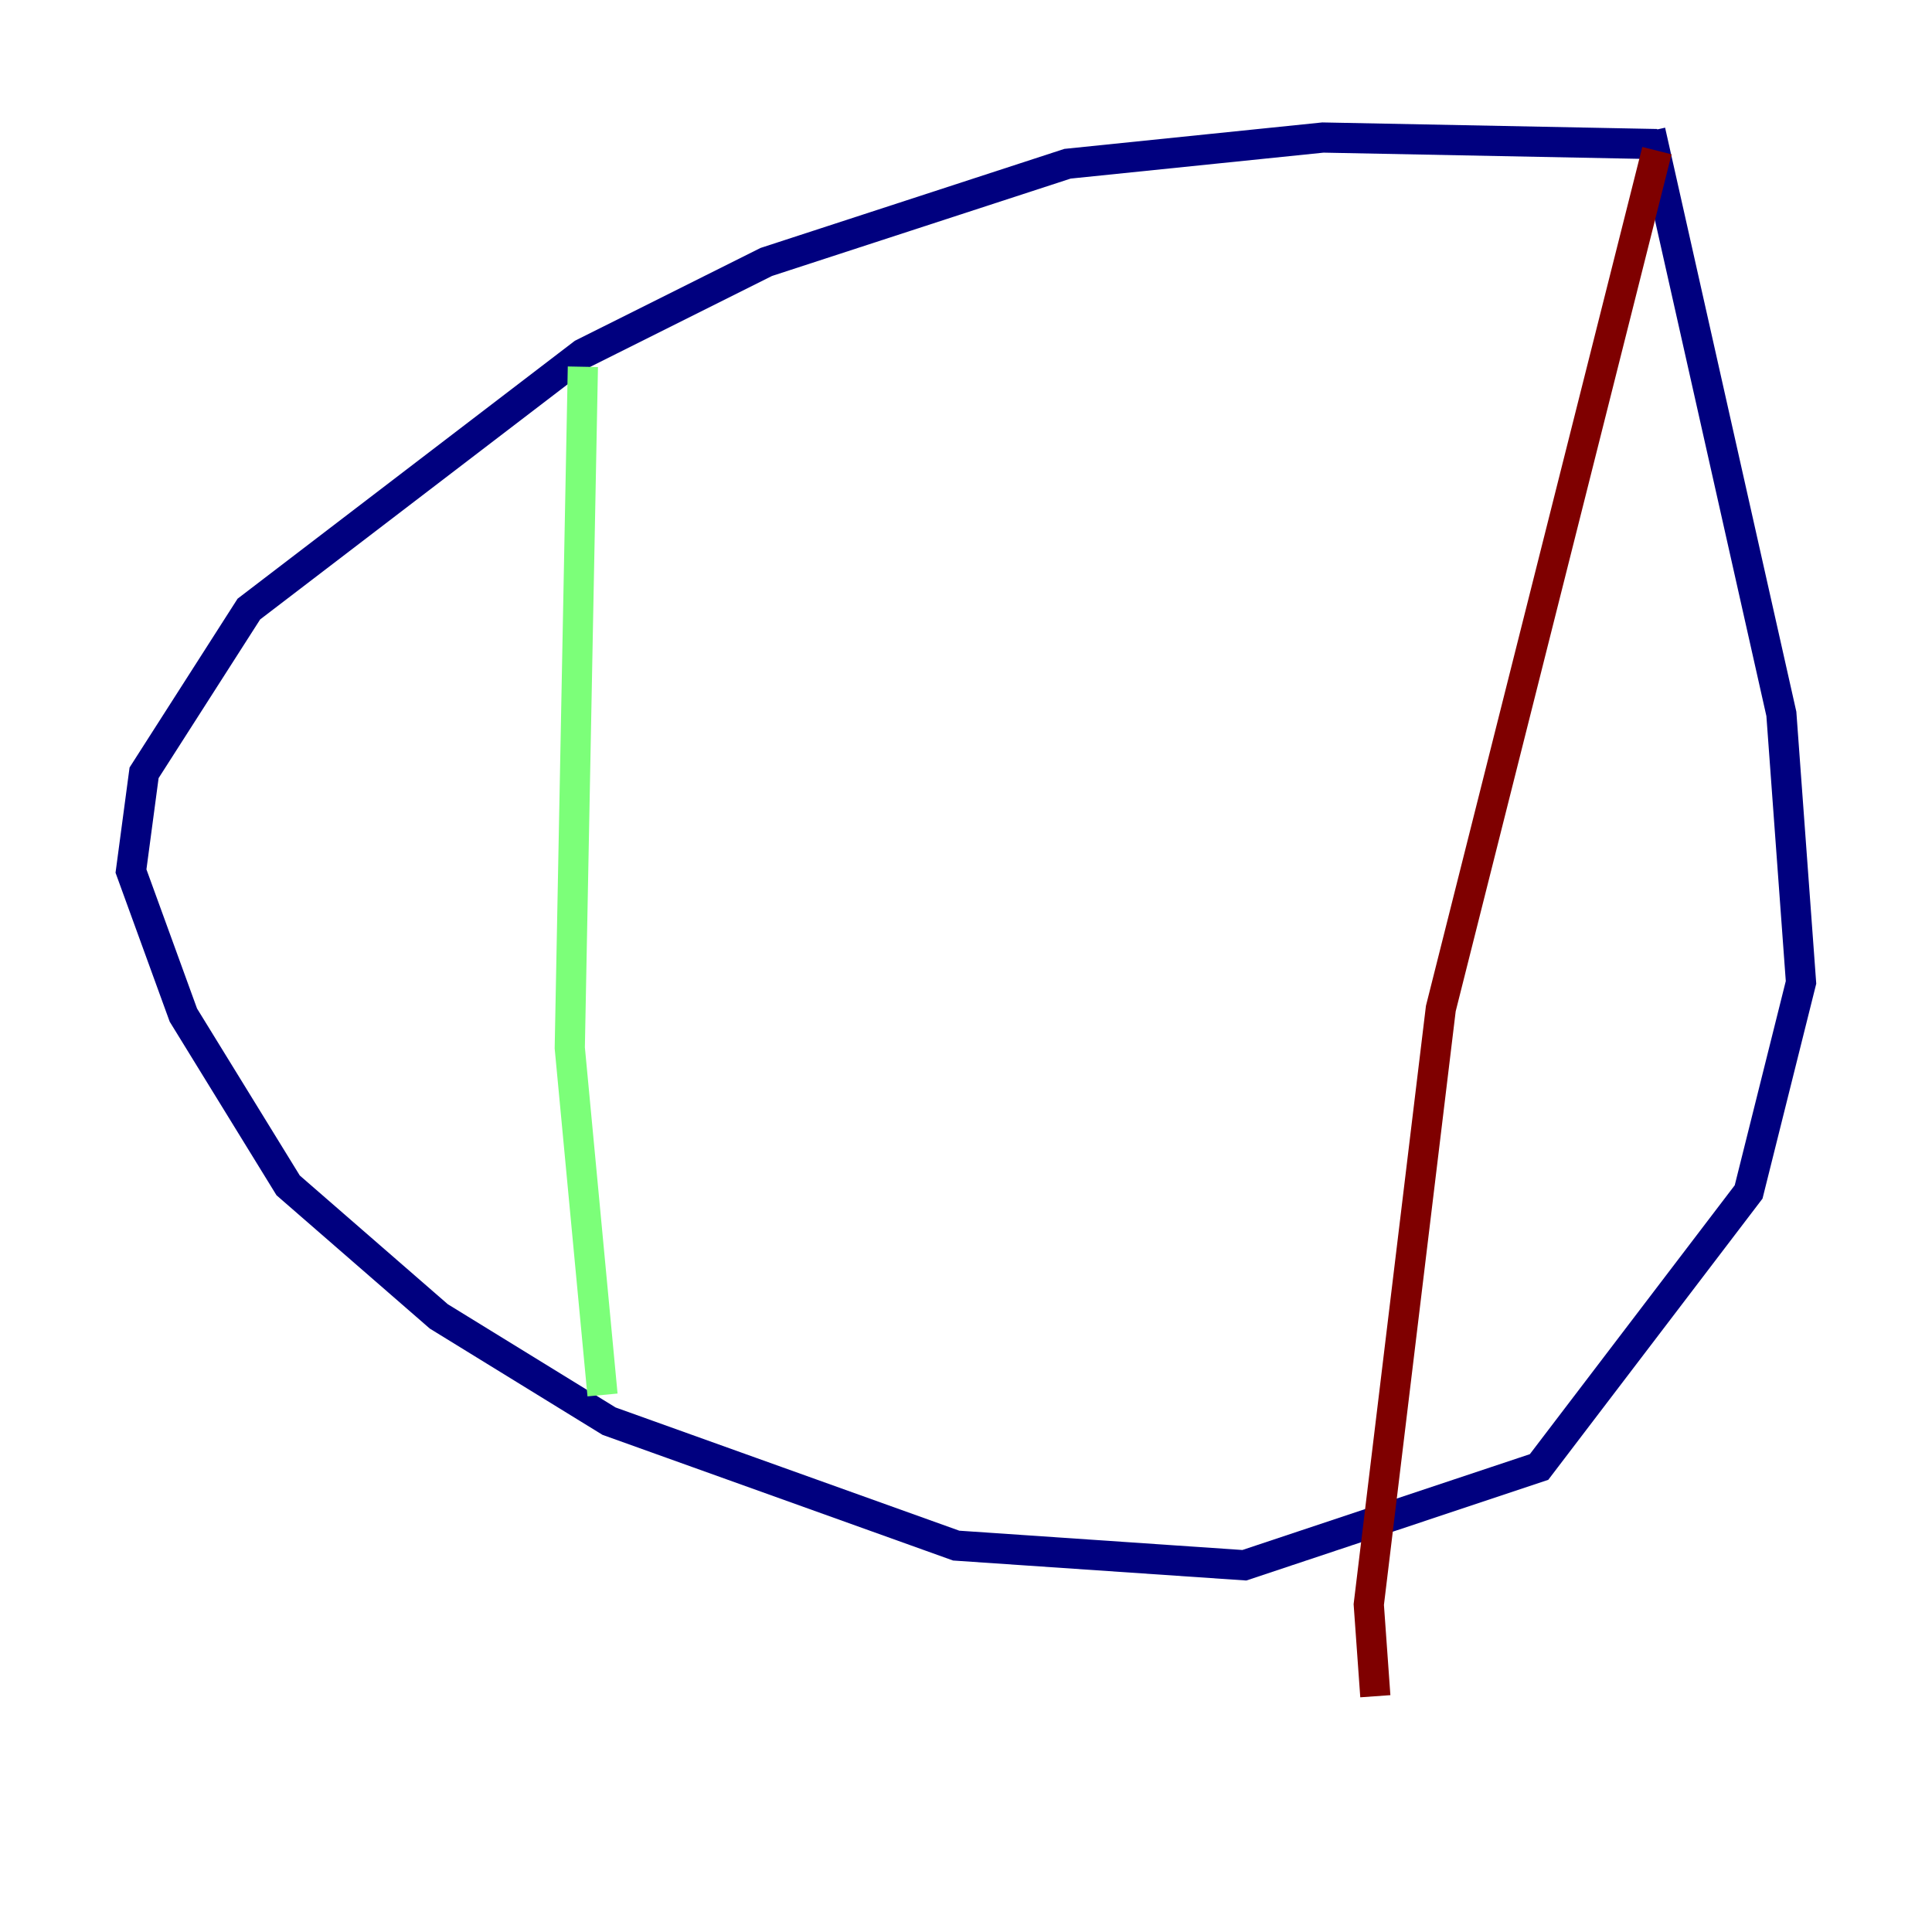 <?xml version="1.0" encoding="utf-8" ?>
<svg baseProfile="tiny" height="128" version="1.2" viewBox="0,0,128,128" width="128" xmlns="http://www.w3.org/2000/svg" xmlns:ev="http://www.w3.org/2001/xml-events" xmlns:xlink="http://www.w3.org/1999/xlink"><defs /><polyline fill="none" points="109.776,9.546 87.647,9.112 70.725,10.848 50.766,17.356 38.617,23.43 16.488,40.352 9.546,51.2 8.678,57.709 12.149,67.254 19.091,78.536 29.071,87.214 40.352,94.156 63.349,102.4 82.441,103.702 101.966,97.193 115.851,78.969 119.322,65.085 118.02,47.295 109.342,8.678" stroke="#00007f" stroke-width="2" /><polyline fill="none" points="38.617,24.298 37.749,69.424 39.919,92.42" stroke="#7cff79" stroke-width="2" /><polyline fill="none" points="109.776,9.98 95.458,66.82 90.685,106.305 91.119,112.38" stroke="#7f0000" stroke-width="2" /></svg>